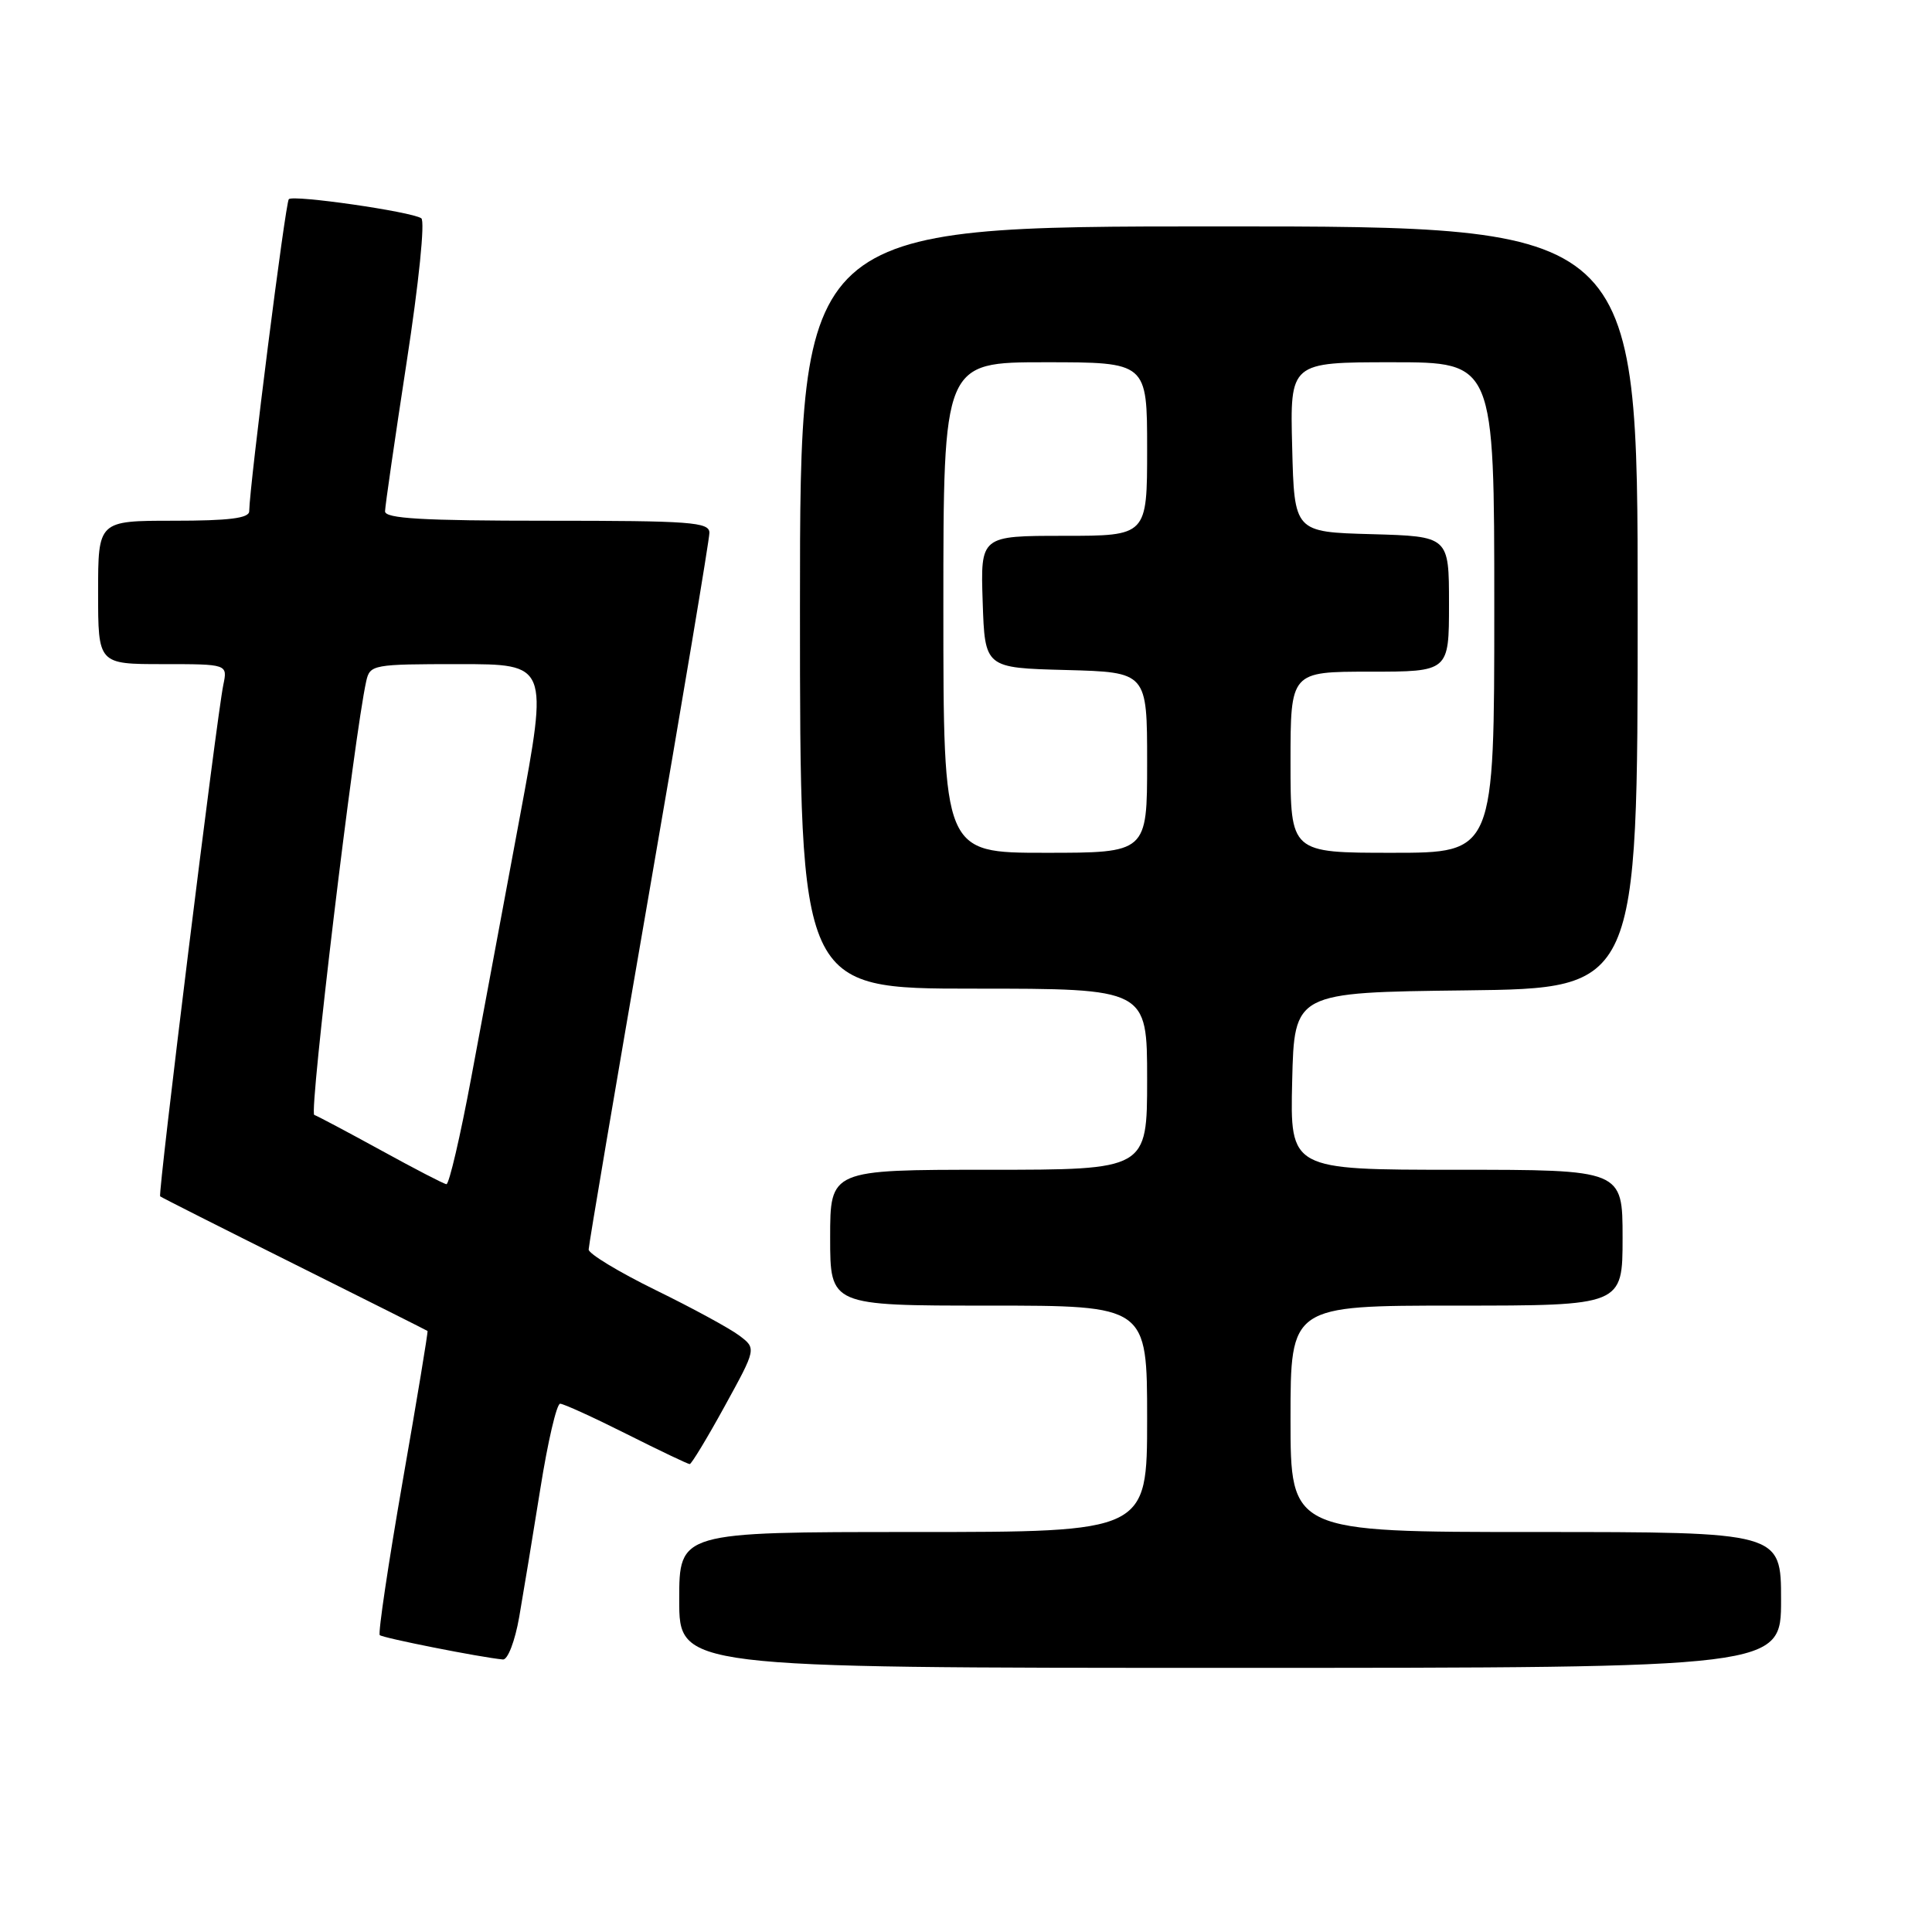 <?xml version="1.0" encoding="UTF-8" standalone="no"?>
<!DOCTYPE svg PUBLIC "-//W3C//DTD SVG 1.1//EN" "http://www.w3.org/Graphics/SVG/1.1/DTD/svg11.dtd" >
<svg xmlns="http://www.w3.org/2000/svg" xmlns:xlink="http://www.w3.org/1999/xlink" version="1.1" viewBox="0 0 256 256">
 <g >
 <path fill="currentColor"
d=" M 236.00 212.00 C 236.00 203.00 236.00 203.00 203.50 203.00 C 171.00 203.00 171.00 203.00 171.00 188.00 C 171.00 173.00 171.00 173.00 193.00 173.00 C 215.00 173.00 215.00 173.00 215.00 164.00 C 215.00 155.00 215.00 155.00 192.97 155.00 C 170.94 155.00 170.94 155.00 171.22 143.25 C 171.50 131.50 171.50 131.50 194.25 131.23 C 217.00 130.96 217.00 130.96 217.00 80.48 C 217.00 30.00 217.00 30.00 161.50 30.00 C 106.00 30.00 106.00 30.00 106.00 80.50 C 106.00 131.00 106.00 131.00 129.00 131.00 C 152.00 131.00 152.00 131.00 152.00 143.00 C 152.00 155.00 152.00 155.00 131.00 155.00 C 110.00 155.00 110.00 155.00 110.00 164.00 C 110.00 173.00 110.00 173.00 131.00 173.00 C 152.00 173.00 152.00 173.00 152.00 188.00 C 152.00 203.00 152.00 203.00 121.00 203.00 C 90.00 203.00 90.00 203.00 90.00 212.00 C 90.00 221.00 90.00 221.00 163.00 221.00 C 236.00 221.00 236.00 221.00 236.00 212.00 Z  M 68.80 214.25 C 69.35 211.09 70.61 203.44 71.60 197.25 C 72.58 191.06 73.76 186.00 74.22 186.00 C 74.67 186.00 78.62 187.80 83.00 190.00 C 87.38 192.20 91.15 194.00 91.39 194.00 C 91.62 194.00 93.71 190.55 96.02 186.34 C 100.23 178.68 100.23 178.68 97.96 176.97 C 96.72 176.03 91.72 173.31 86.85 170.93 C 81.98 168.54 78.00 166.13 78.00 165.57 C 78.00 165.01 81.60 143.77 86.00 118.38 C 90.40 92.98 94.00 71.48 94.00 70.60 C 94.00 69.18 91.55 69.00 72.50 69.00 C 55.96 69.00 51.00 68.71 51.02 67.75 C 51.03 67.06 52.32 58.17 53.88 48.00 C 55.50 37.49 56.34 29.25 55.82 28.92 C 54.45 28.03 38.88 25.79 38.27 26.39 C 37.82 26.85 33.08 64.20 33.02 67.75 C 33.01 68.67 30.32 69.00 23.00 69.00 C 13.00 69.00 13.00 69.00 13.00 78.50 C 13.00 88.00 13.00 88.00 21.58 88.00 C 30.16 88.00 30.16 88.00 29.59 90.75 C 28.71 94.98 20.90 158.24 21.22 158.52 C 21.37 158.66 29.38 162.70 39.00 167.50 C 48.62 172.30 56.57 176.29 56.65 176.36 C 56.74 176.44 55.25 185.44 53.34 196.36 C 51.44 207.28 50.08 216.42 50.32 216.66 C 50.71 217.04 63.66 219.61 66.64 219.89 C 67.28 219.95 68.24 217.45 68.80 214.25 Z  M 125.00 80.50 C 125.00 48.00 125.00 48.00 138.50 48.00 C 152.00 48.00 152.00 48.00 152.00 59.50 C 152.00 71.00 152.00 71.00 140.96 71.00 C 129.92 71.00 129.92 71.00 130.21 79.75 C 130.50 88.50 130.50 88.50 141.25 88.78 C 152.00 89.07 152.00 89.07 152.00 101.03 C 152.00 113.00 152.00 113.00 138.50 113.00 C 125.00 113.00 125.00 113.00 125.00 80.50 Z  M 171.00 101.00 C 171.00 89.00 171.00 89.00 181.50 89.00 C 192.00 89.00 192.00 89.00 192.00 80.03 C 192.00 71.07 192.00 71.07 181.75 70.78 C 171.50 70.50 171.50 70.50 171.22 59.25 C 170.93 48.00 170.93 48.00 184.47 48.00 C 198.00 48.00 198.00 48.00 198.00 80.50 C 198.00 113.00 198.00 113.00 184.50 113.00 C 171.00 113.00 171.00 113.00 171.00 101.00 Z  M 50.50 152.43 C 46.10 150.02 42.11 147.90 41.64 147.73 C 40.93 147.48 46.93 97.41 48.53 90.25 C 49.02 88.07 49.42 88.00 60.85 88.00 C 72.65 88.00 72.65 88.00 68.88 108.25 C 66.80 119.39 63.91 134.91 62.45 142.75 C 60.99 150.59 59.50 156.96 59.15 156.91 C 58.79 156.87 54.90 154.85 50.50 152.43 Z "/>
</g>
</svg>